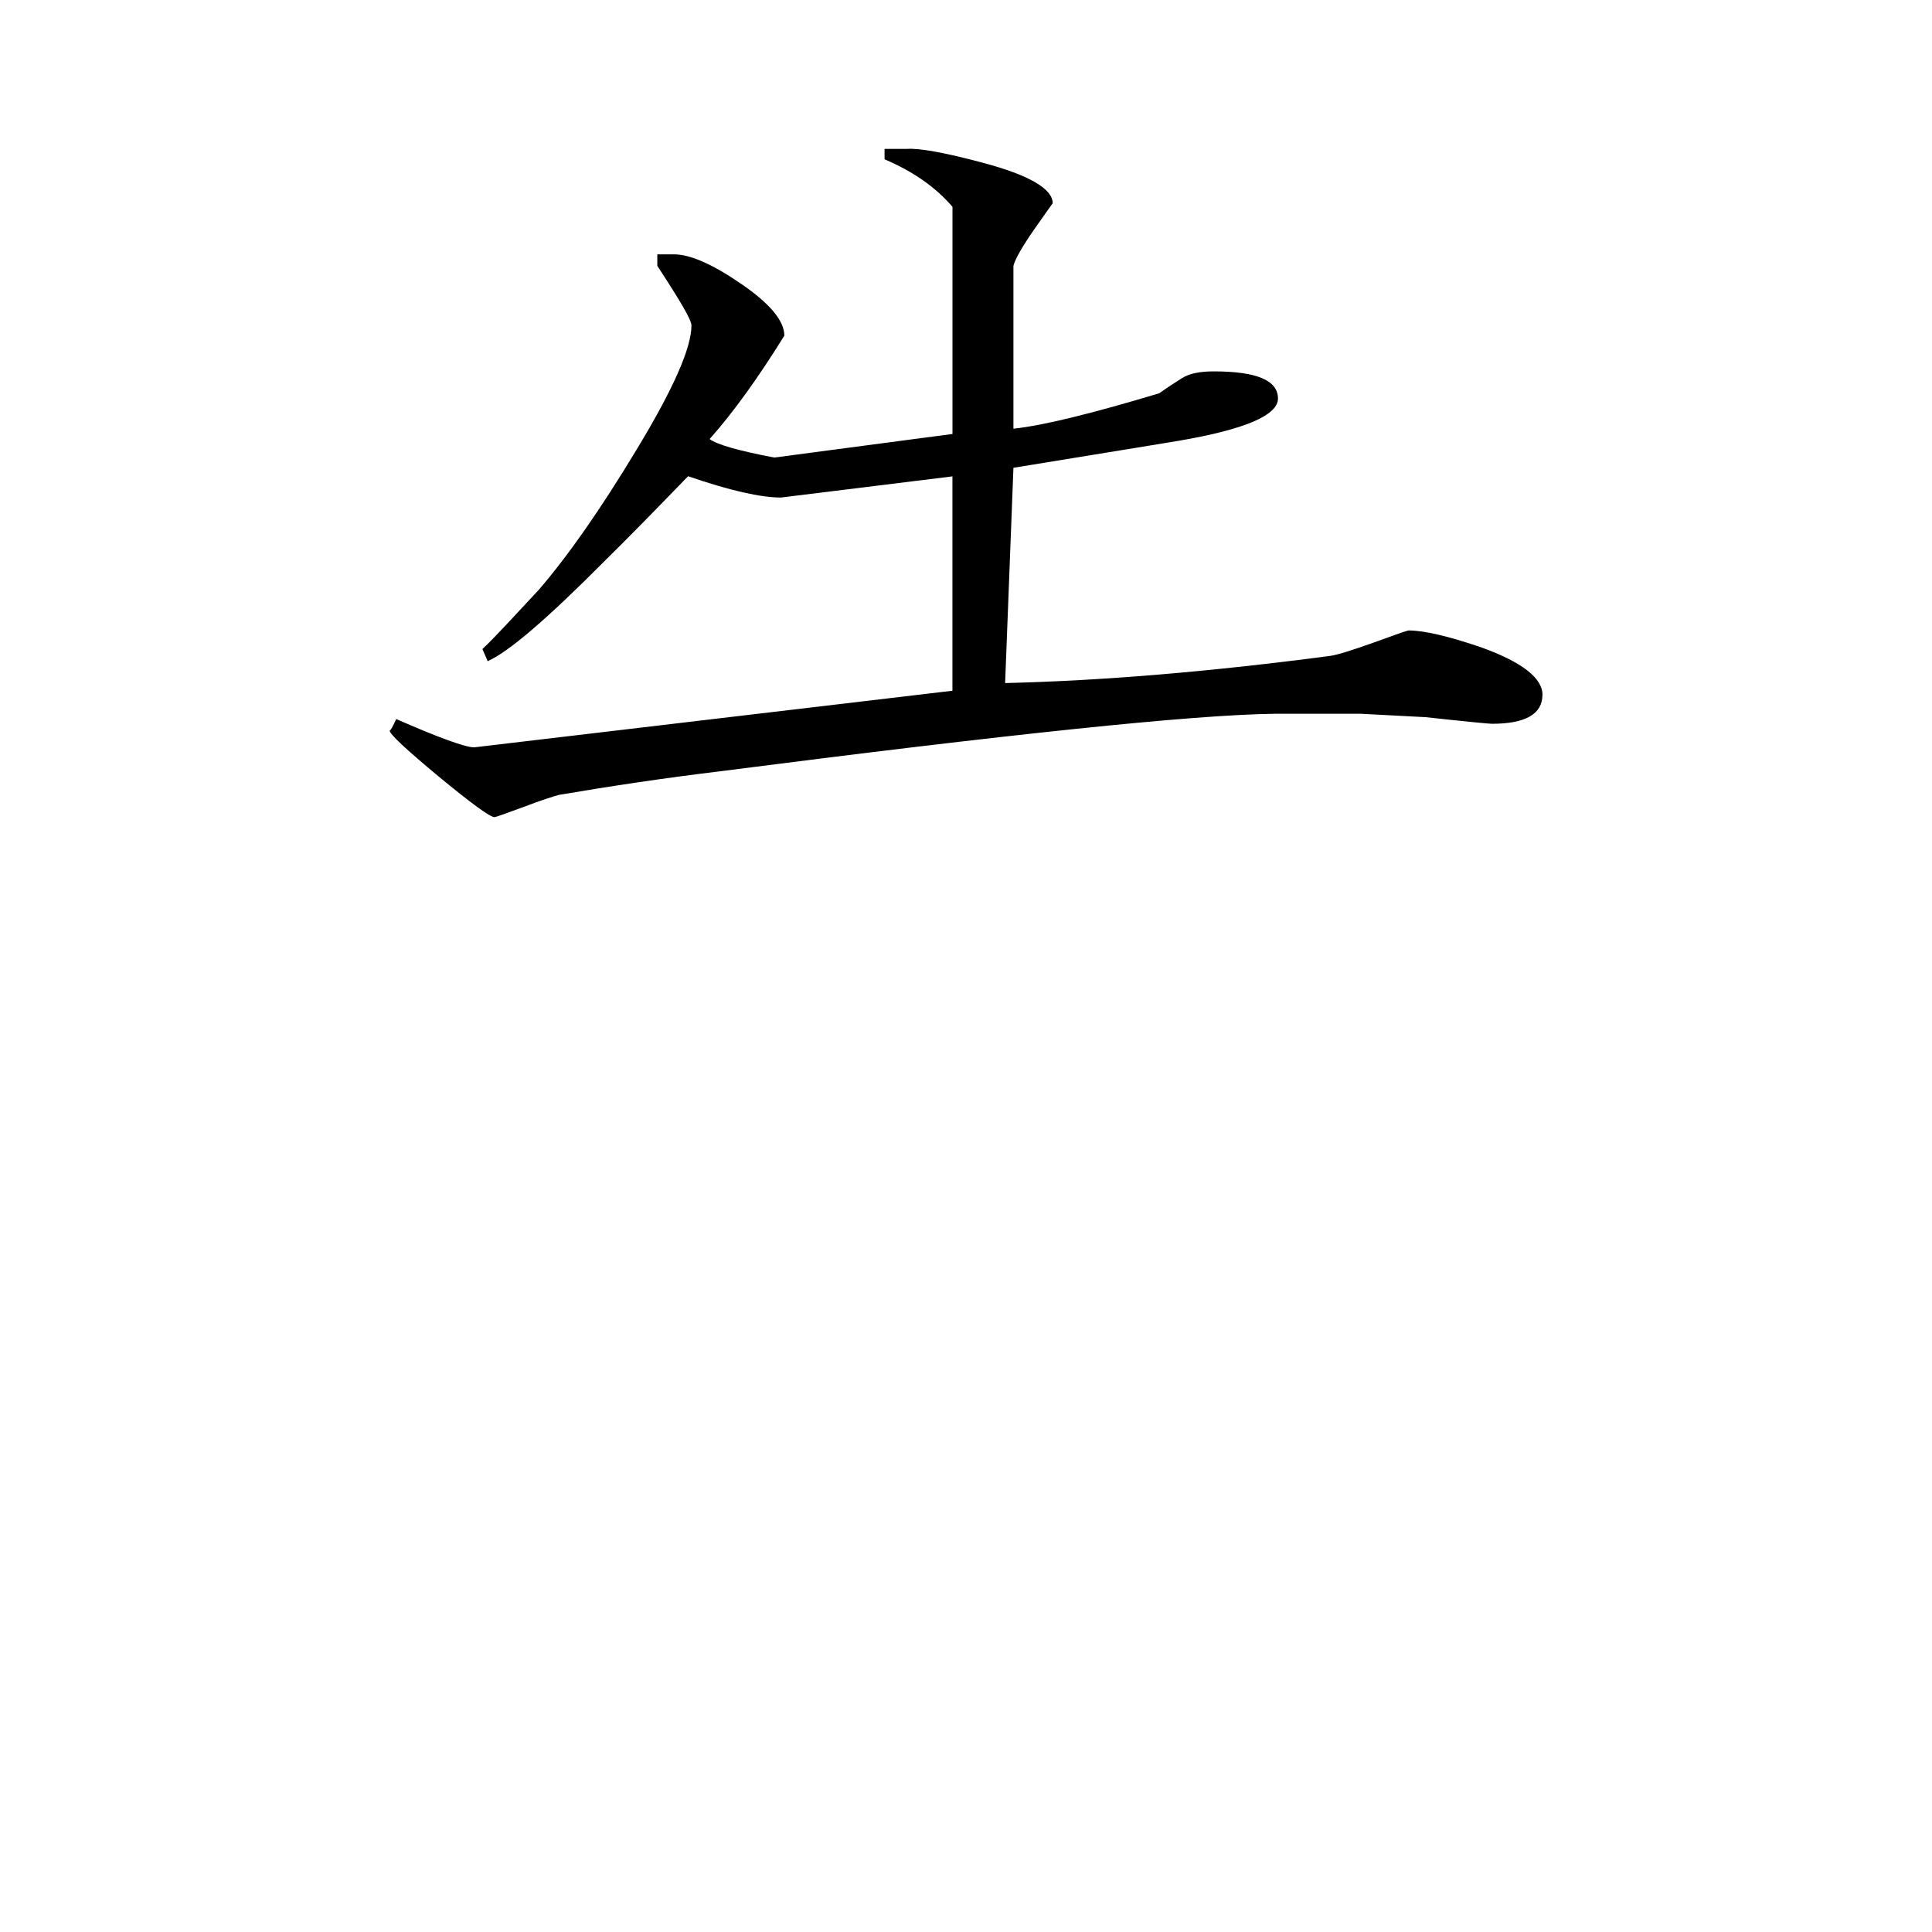 <svg height="40" viewBox="0 0 40 40" width="40" xmlns="http://www.w3.org/2000/svg"><path d="m31.934 14.387c0 .398-.352.598-1.047.598-.055 0-.508-.043-1.375-.137l-1.336-.07h-1.789c-1.688.02-5.508.422-11.48 1.191-1.168.141-2.281.309-3.332.488-.117.031-.367.109-.734.25-.375.137-.578.211-.602.211-.094 0-.477-.281-1.16-.844-.676-.562-1.012-.875-1.012-.949.023 0 .062-.082.137-.238.891.391 1.434.586 1.613.586l9.902-1.172v-4.438l-3.551.438c-.418 0-1.062-.145-1.922-.441-.684.707-1.258 1.293-1.727 1.754-1.191 1.199-1.992 1.887-2.422 2.074l-.109-.25c.246-.23.621-.641 1.164-1.223.613-.711 1.289-1.68 2.035-2.918.75-1.238 1.129-2.094 1.129-2.559 0-.117-.242-.523-.707-1.234v-.238h.348c.328 0 .797.203 1.391.613.594.406.891.766.891 1.07-.535.863-1.047 1.578-1.547 2.141.148.113.594.242 1.34.383l3.688-.488v-4.703c-.344-.402-.809-.73-1.406-.984v-.215h.457c.258-.02.781.074 1.586.289.953.254 1.438.539 1.438.836 0 0-.133.184-.387.547-.254.367-.395.617-.426.75v3.371c.613-.066 1.617-.312 3.02-.734.168-.121.324-.219.473-.316.152-.094.371-.137.652-.137.887 0 1.332.184 1.332.562 0 .348-.688.641-2.055.875 0 0-1.137.188-3.422.559l-.172 4.457c1.992-.047 4.242-.234 6.727-.562.148-.02.445-.113.906-.277.449-.164.695-.25.719-.25.328 0 .836.121 1.512.352.84.305 1.262.633 1.262.984zm0 0"/></svg>